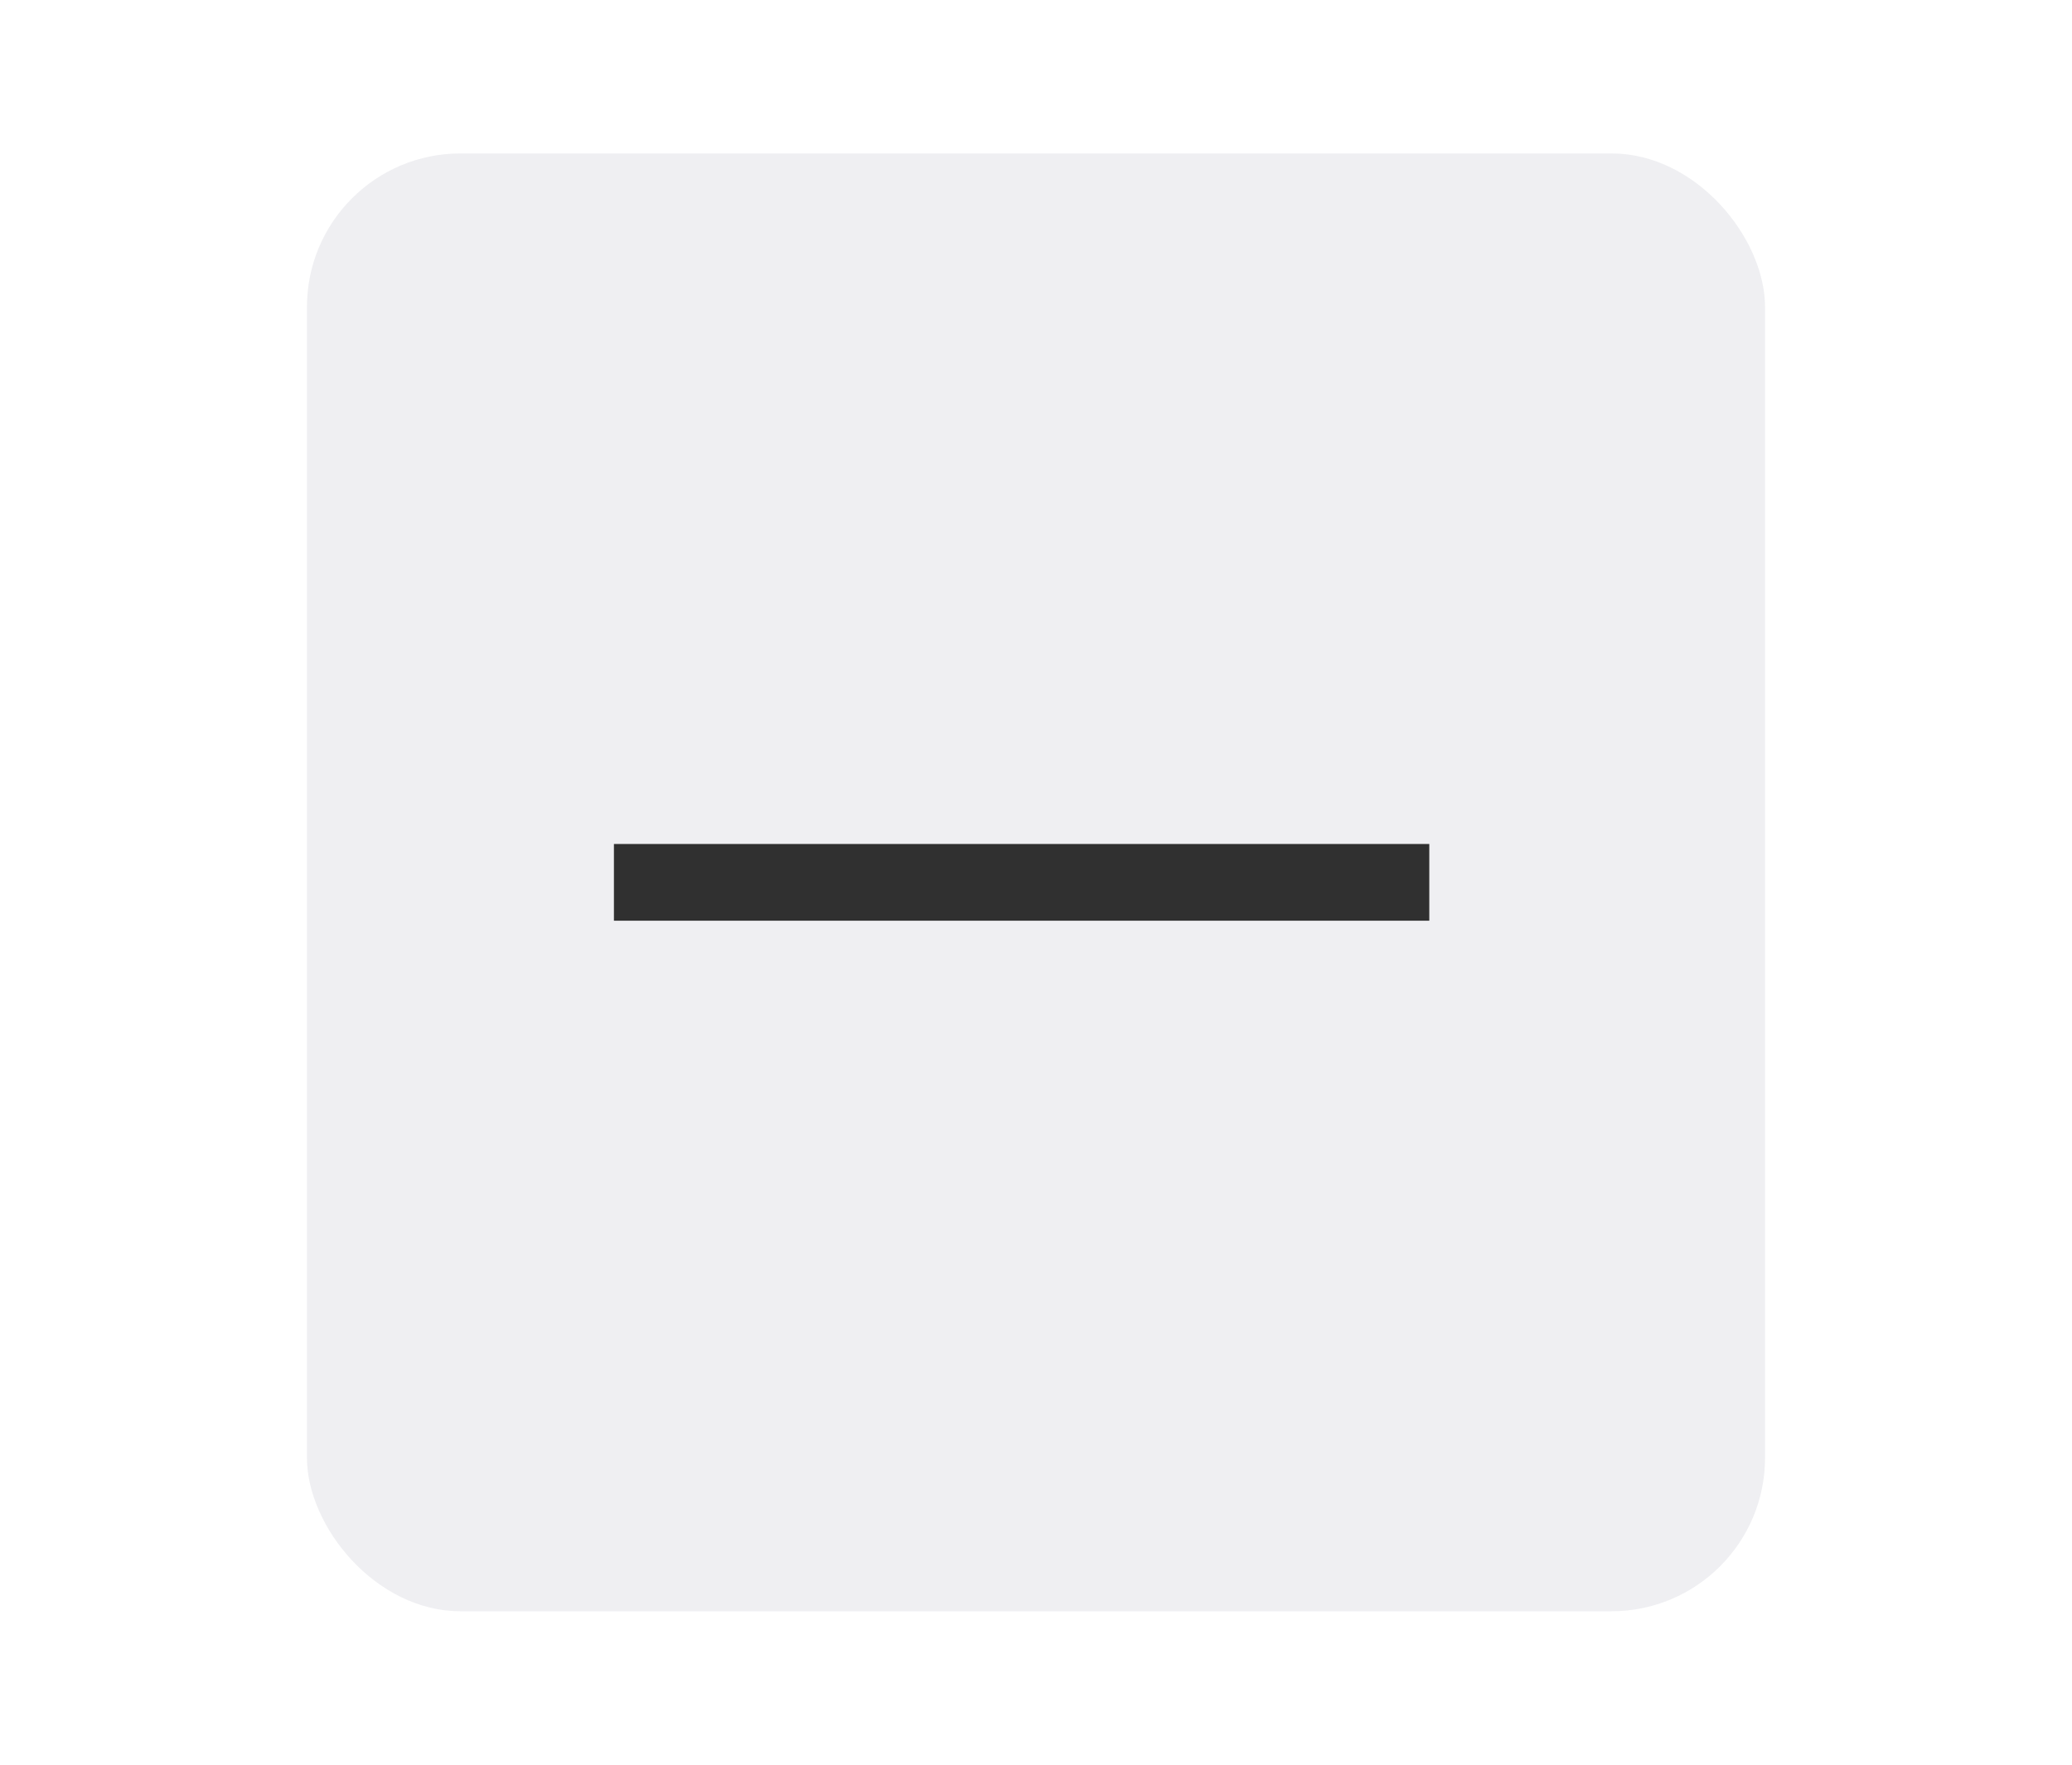 <?xml version="1.0" encoding="UTF-8"?>
<svg width="27px" height="23px" viewBox="0 0 27 23" version="1.1" xmlns="http://www.w3.org/2000/svg" xmlns:xlink="http://www.w3.org/1999/xlink">
    <!-- Generator: Sketch 46.2 (44496) - http://www.bohemiancoding.com/sketch -->
    <title>minimise_hover</title>
    <desc>Created with Sketch.</desc>
    <defs></defs>
    <g id="最大化最小化" stroke="none" stroke-width="1" fill="none" fill-rule="evenodd">
        <g id="浅色-无阴影" transform="translate(-92, -117)">
            <g id="minimise_hover" transform="translate(92, 117)">
                <rect id="Rectangle-15" fill-opacity="0.289" fill="#000000" fill-rule="evenodd" opacity="0" x="0" y="0" width="27" height="23"></rect>
                <rect id="Rectangle-62" fill-opacity="0.1" fill="#636381" fill-rule="evenodd" x="4" y="2" width="19" height="19" rx="2"></rect>
                <polygon id="Line" fill="#303030" fill-rule="nonzero" points="8.5 12 18.125 12 18.625 12 18.625 11 18.125 11 8.5 11 8 11 8 12"></polygon>
            </g>
        </g>
    </g>
</svg>